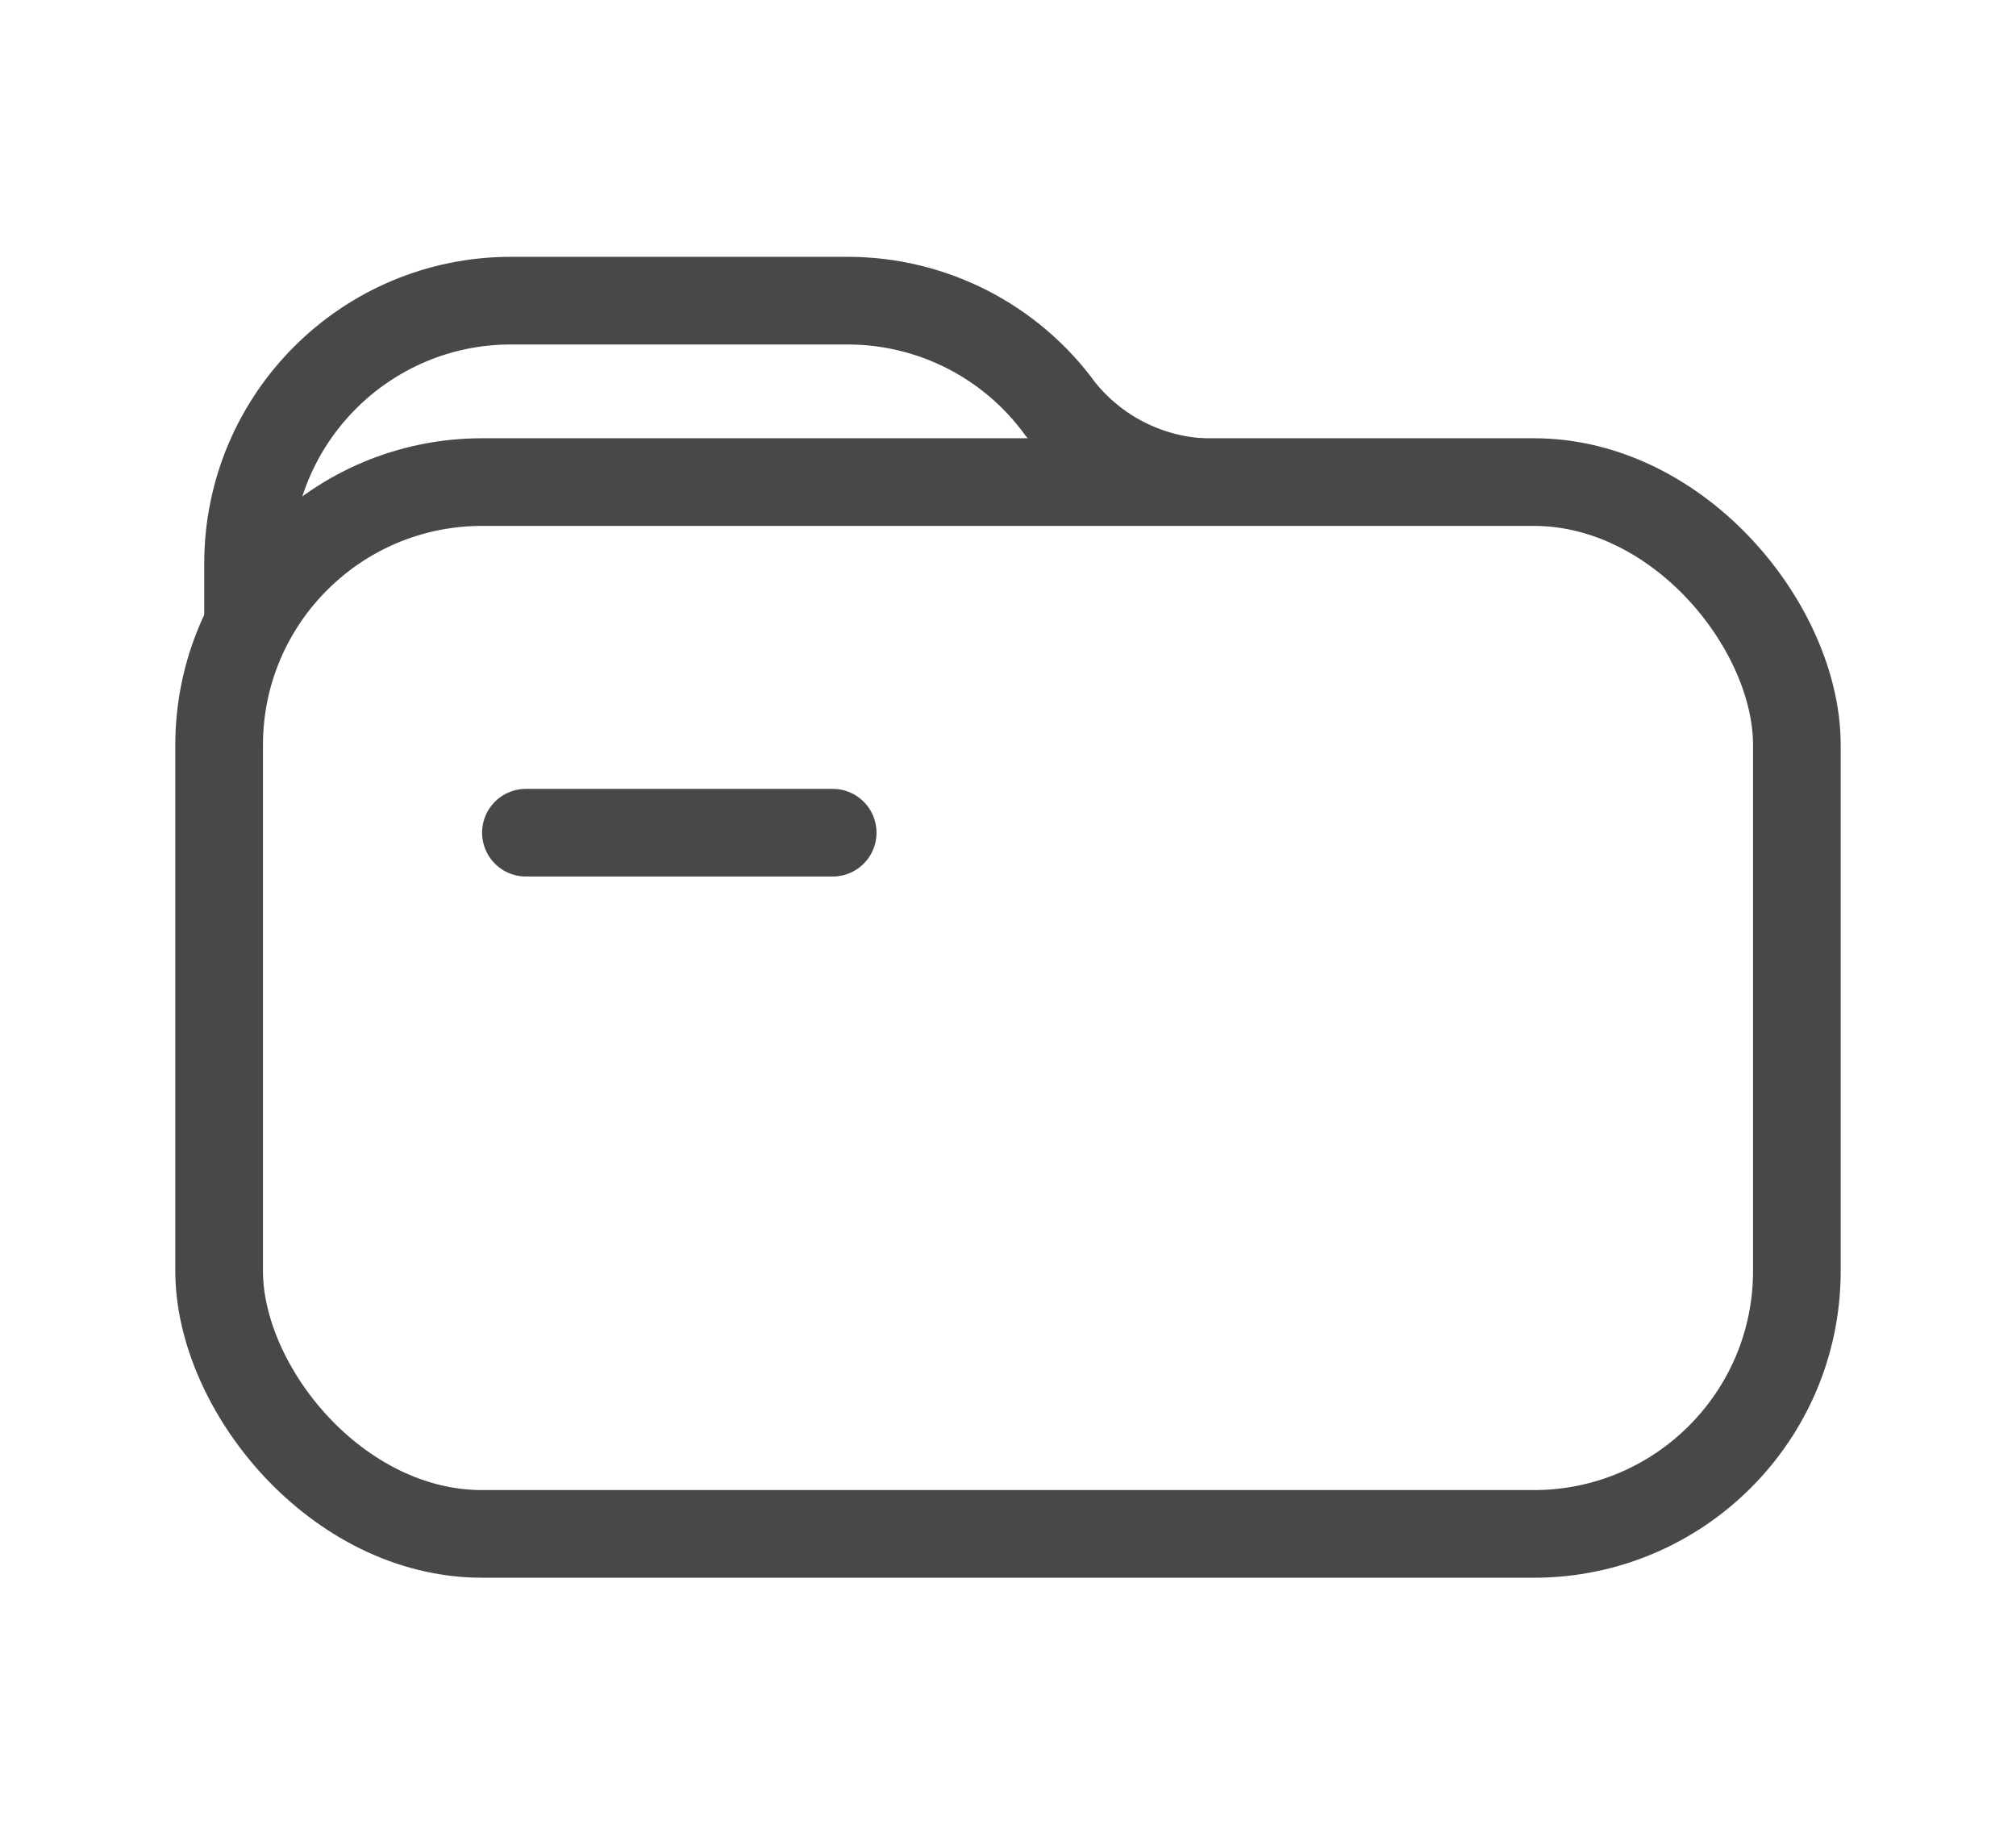 <svg height="21" viewBox="0 0 23 21" width="23" xmlns="http://www.w3.org/2000/svg"><g fill="none" fill-rule="evenodd" stroke="#484848" transform="translate(2 3)"><rect height="12" rx="3" width="18" x=".5" y="2.5"/><path d="m.83 4.14v-.71c0-1.657 1.343-3 3-3l3.84 0c.962-0 1.866.461 2.43 1.24.394.493.98.795 1.61.83"/><path d="m4 6.5h3.5" stroke-linecap="round"/></g></svg>